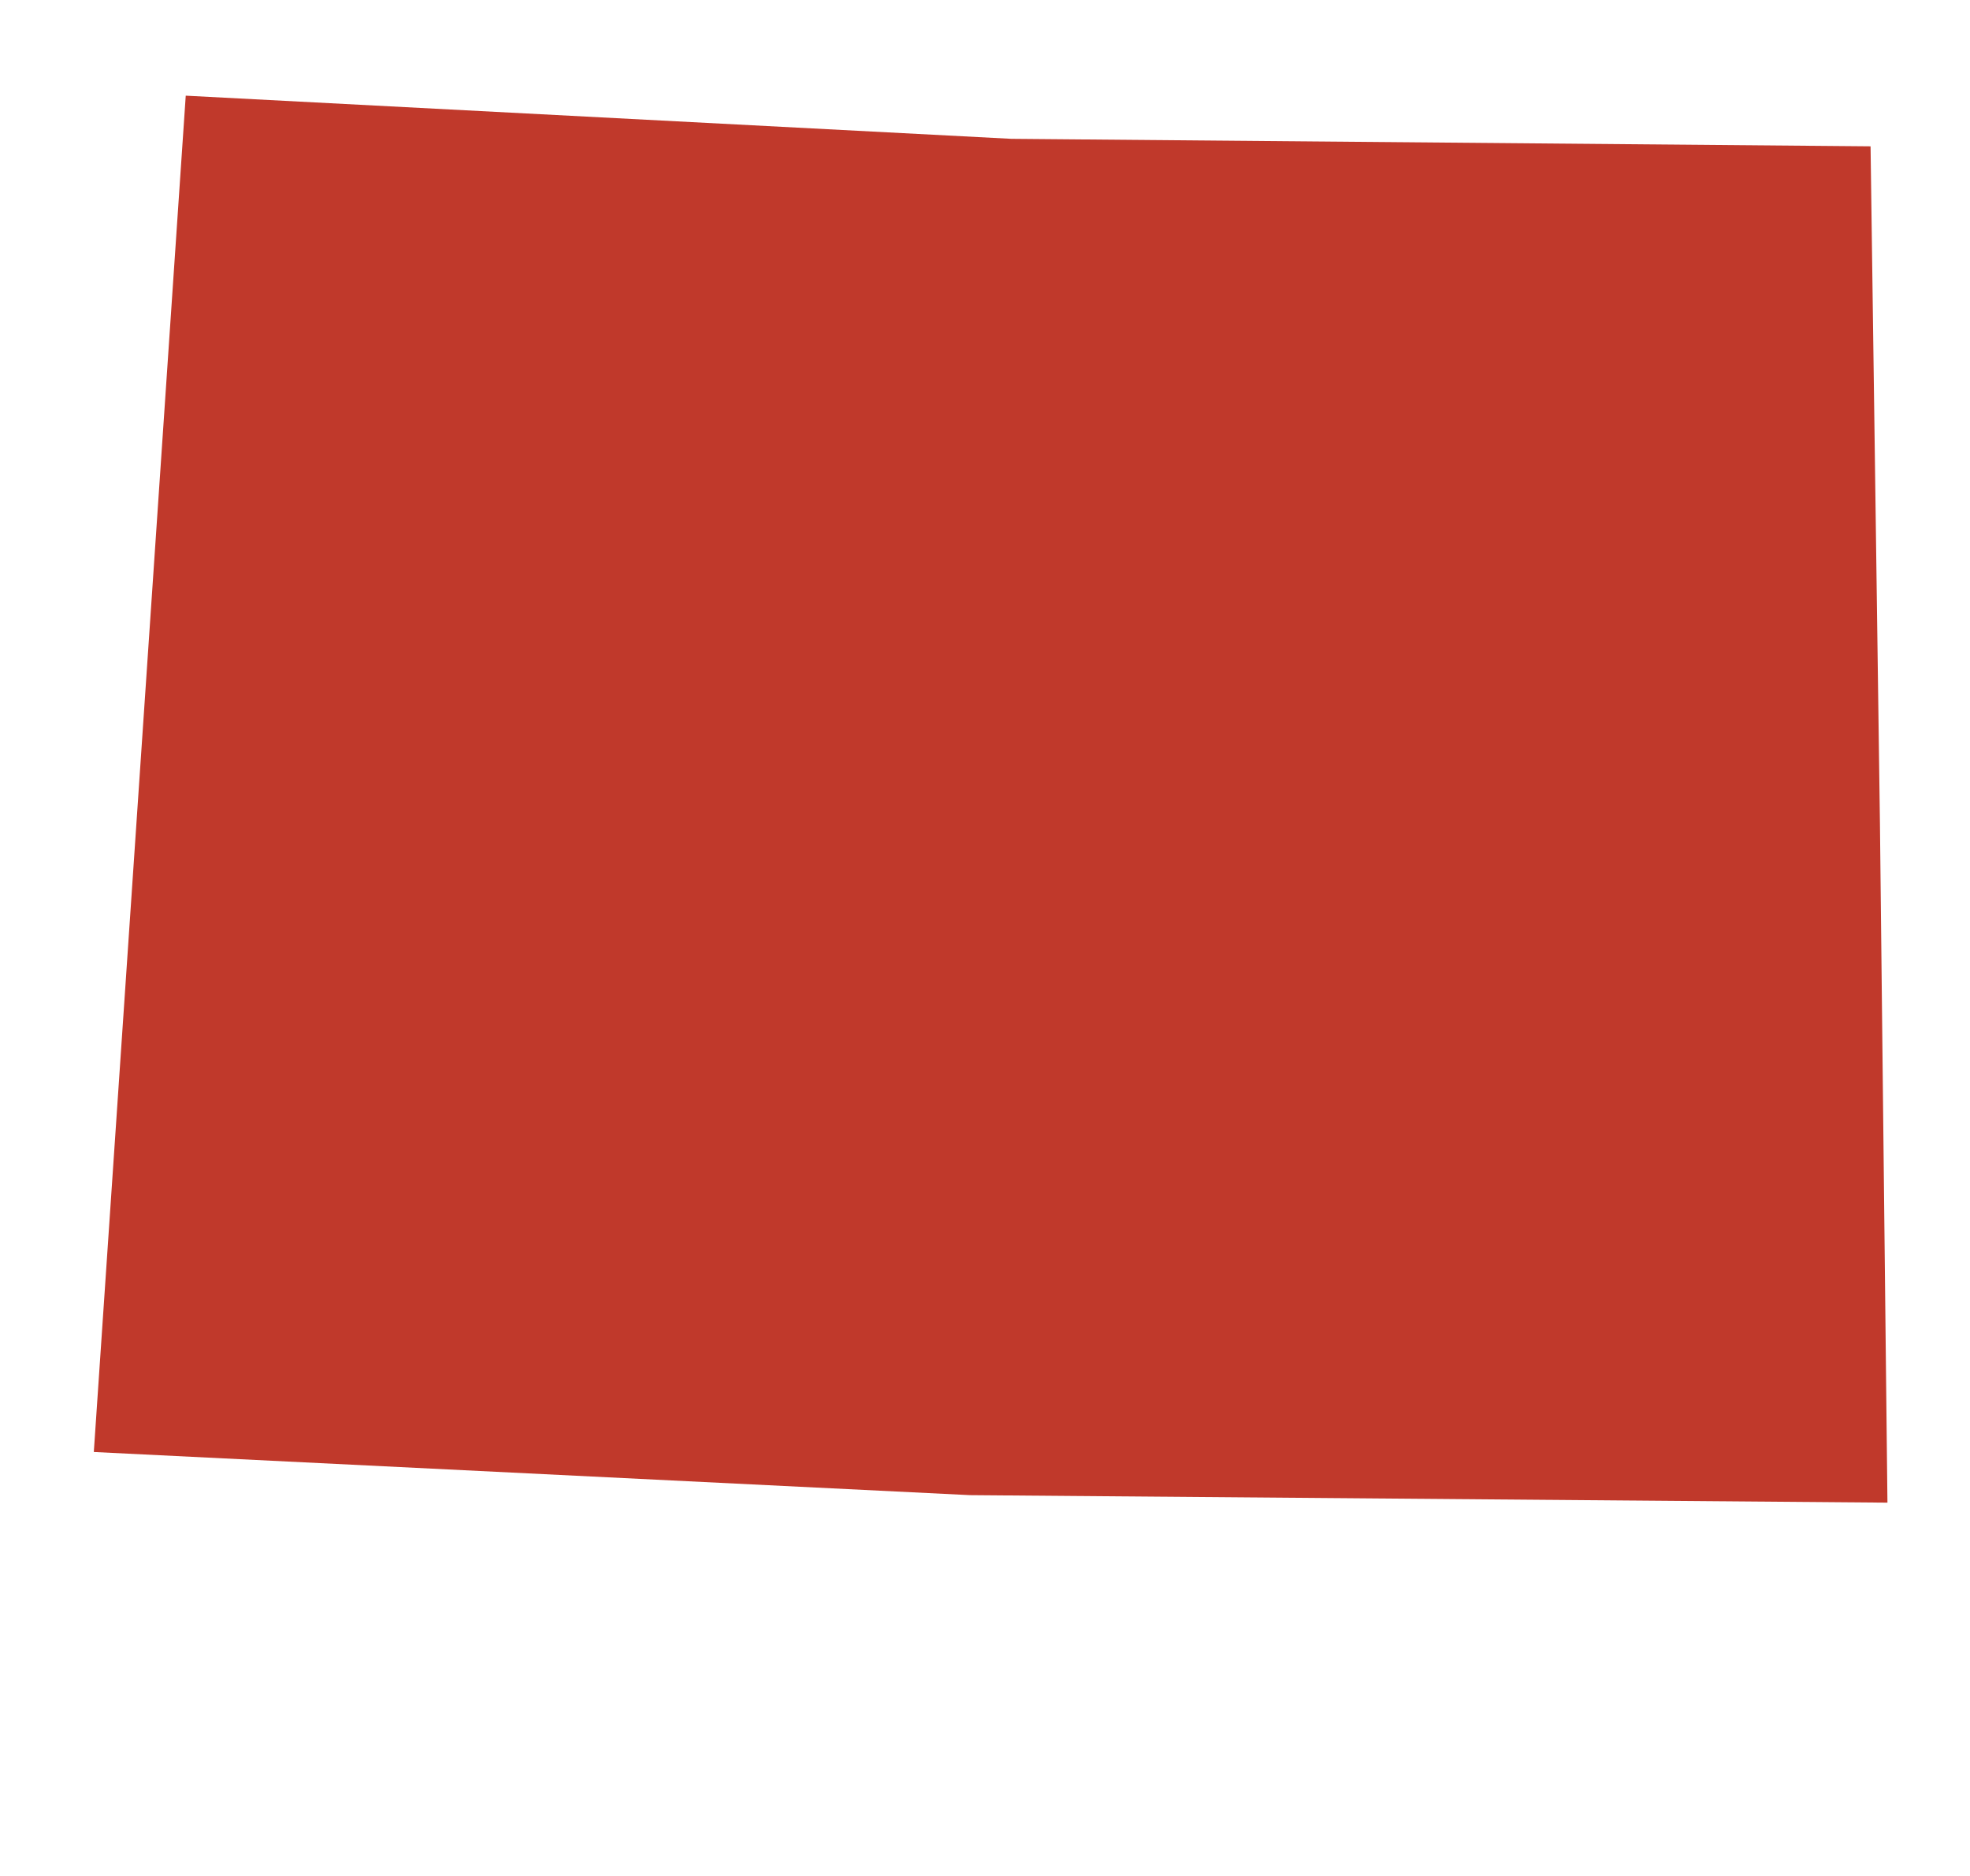 <?xml version="1.0" encoding="utf-8"?>
<!-- Generated by IcoMoon.io -->
<!DOCTYPE svg PUBLIC "-//W3C//DTD SVG 1.1//EN" "http://www.w3.org/Graphics/SVG/1.1/DTD/svg11.dtd">
<svg version="1.1" xmlns="http://www.w3.org/2000/svg" xmlns:xlink="http://www.w3.org/1999/xlink" width="840" height="800" viewBox="0 0 84 80">
<path fill="#c0392b" d="M80.16 35.12l-0.4-28.88-36.64-0.32-35.2-1.84-3.92 57.84 37.36 1.84 39.12 0.32z"></path>
</svg>
